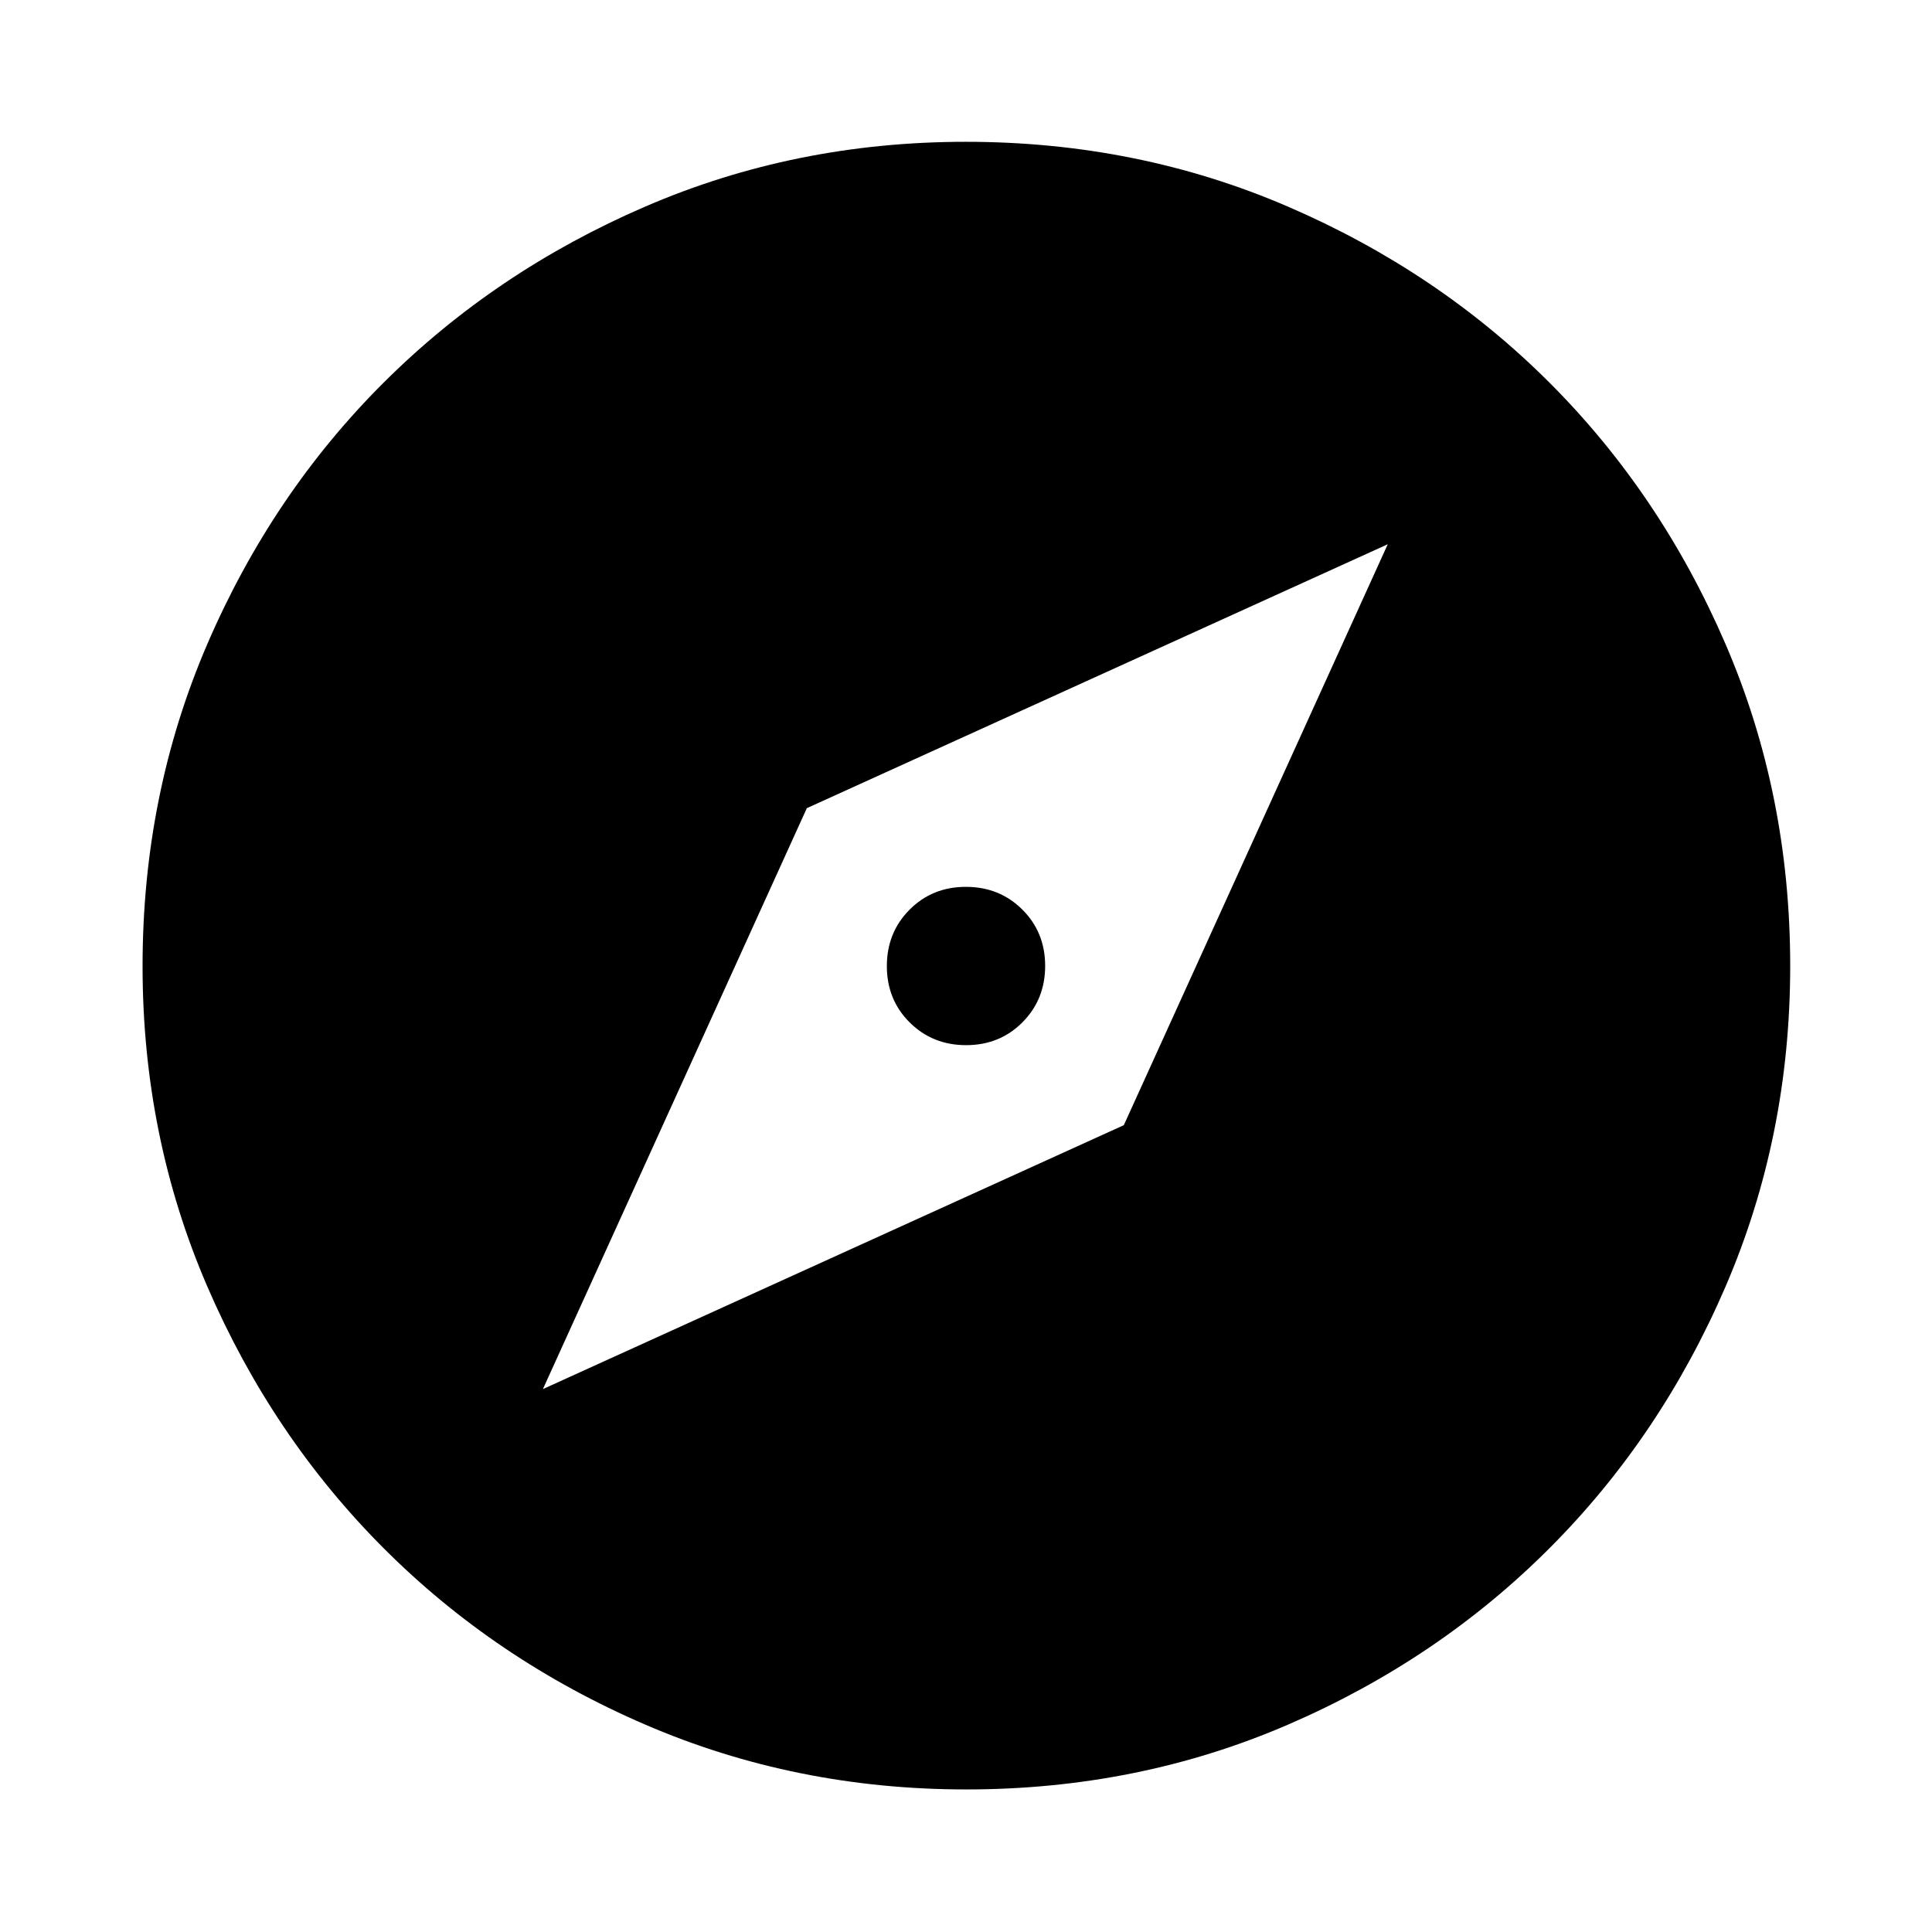 <svg xmlns="http://www.w3.org/2000/svg" height="40" viewBox="0 -960 960 960" width="40"><path d="m269.77-269.77 288.65-131.14 131.15-288.66-288.66 131.15-131.14 288.65Zm210.28-170.9q-16.69 0-28.04-11.29-11.34-11.29-11.34-27.99 0-16.69 11.29-28.04 11.29-11.34 27.99-11.34 16.69 0 28.04 11.29 11.34 11.29 11.34 27.99 0 16.69-11.29 28.04-11.29 11.34-27.99 11.34Zm.04 369.83q-84.76 0-159.41-32.18-74.64-32.18-130.08-87.71-55.43-55.53-87.59-130.01-32.17-74.48-32.17-159.17 0-85.43 32.18-160.08 32.18-74.64 87.65-129.93 55.47-55.28 129.98-87.45 74.5-32.17 159.22-32.17 85.47 0 160.16 32.23 74.7 32.24 129.95 87.49 55.25 55.26 87.4 129.8 32.16 74.55 32.16 159.98 0 84.82-32.18 159.46-32.19 74.64-87.57 130.02-55.38 55.39-129.86 87.55-74.48 32.17-159.84 32.17Z"/></svg>